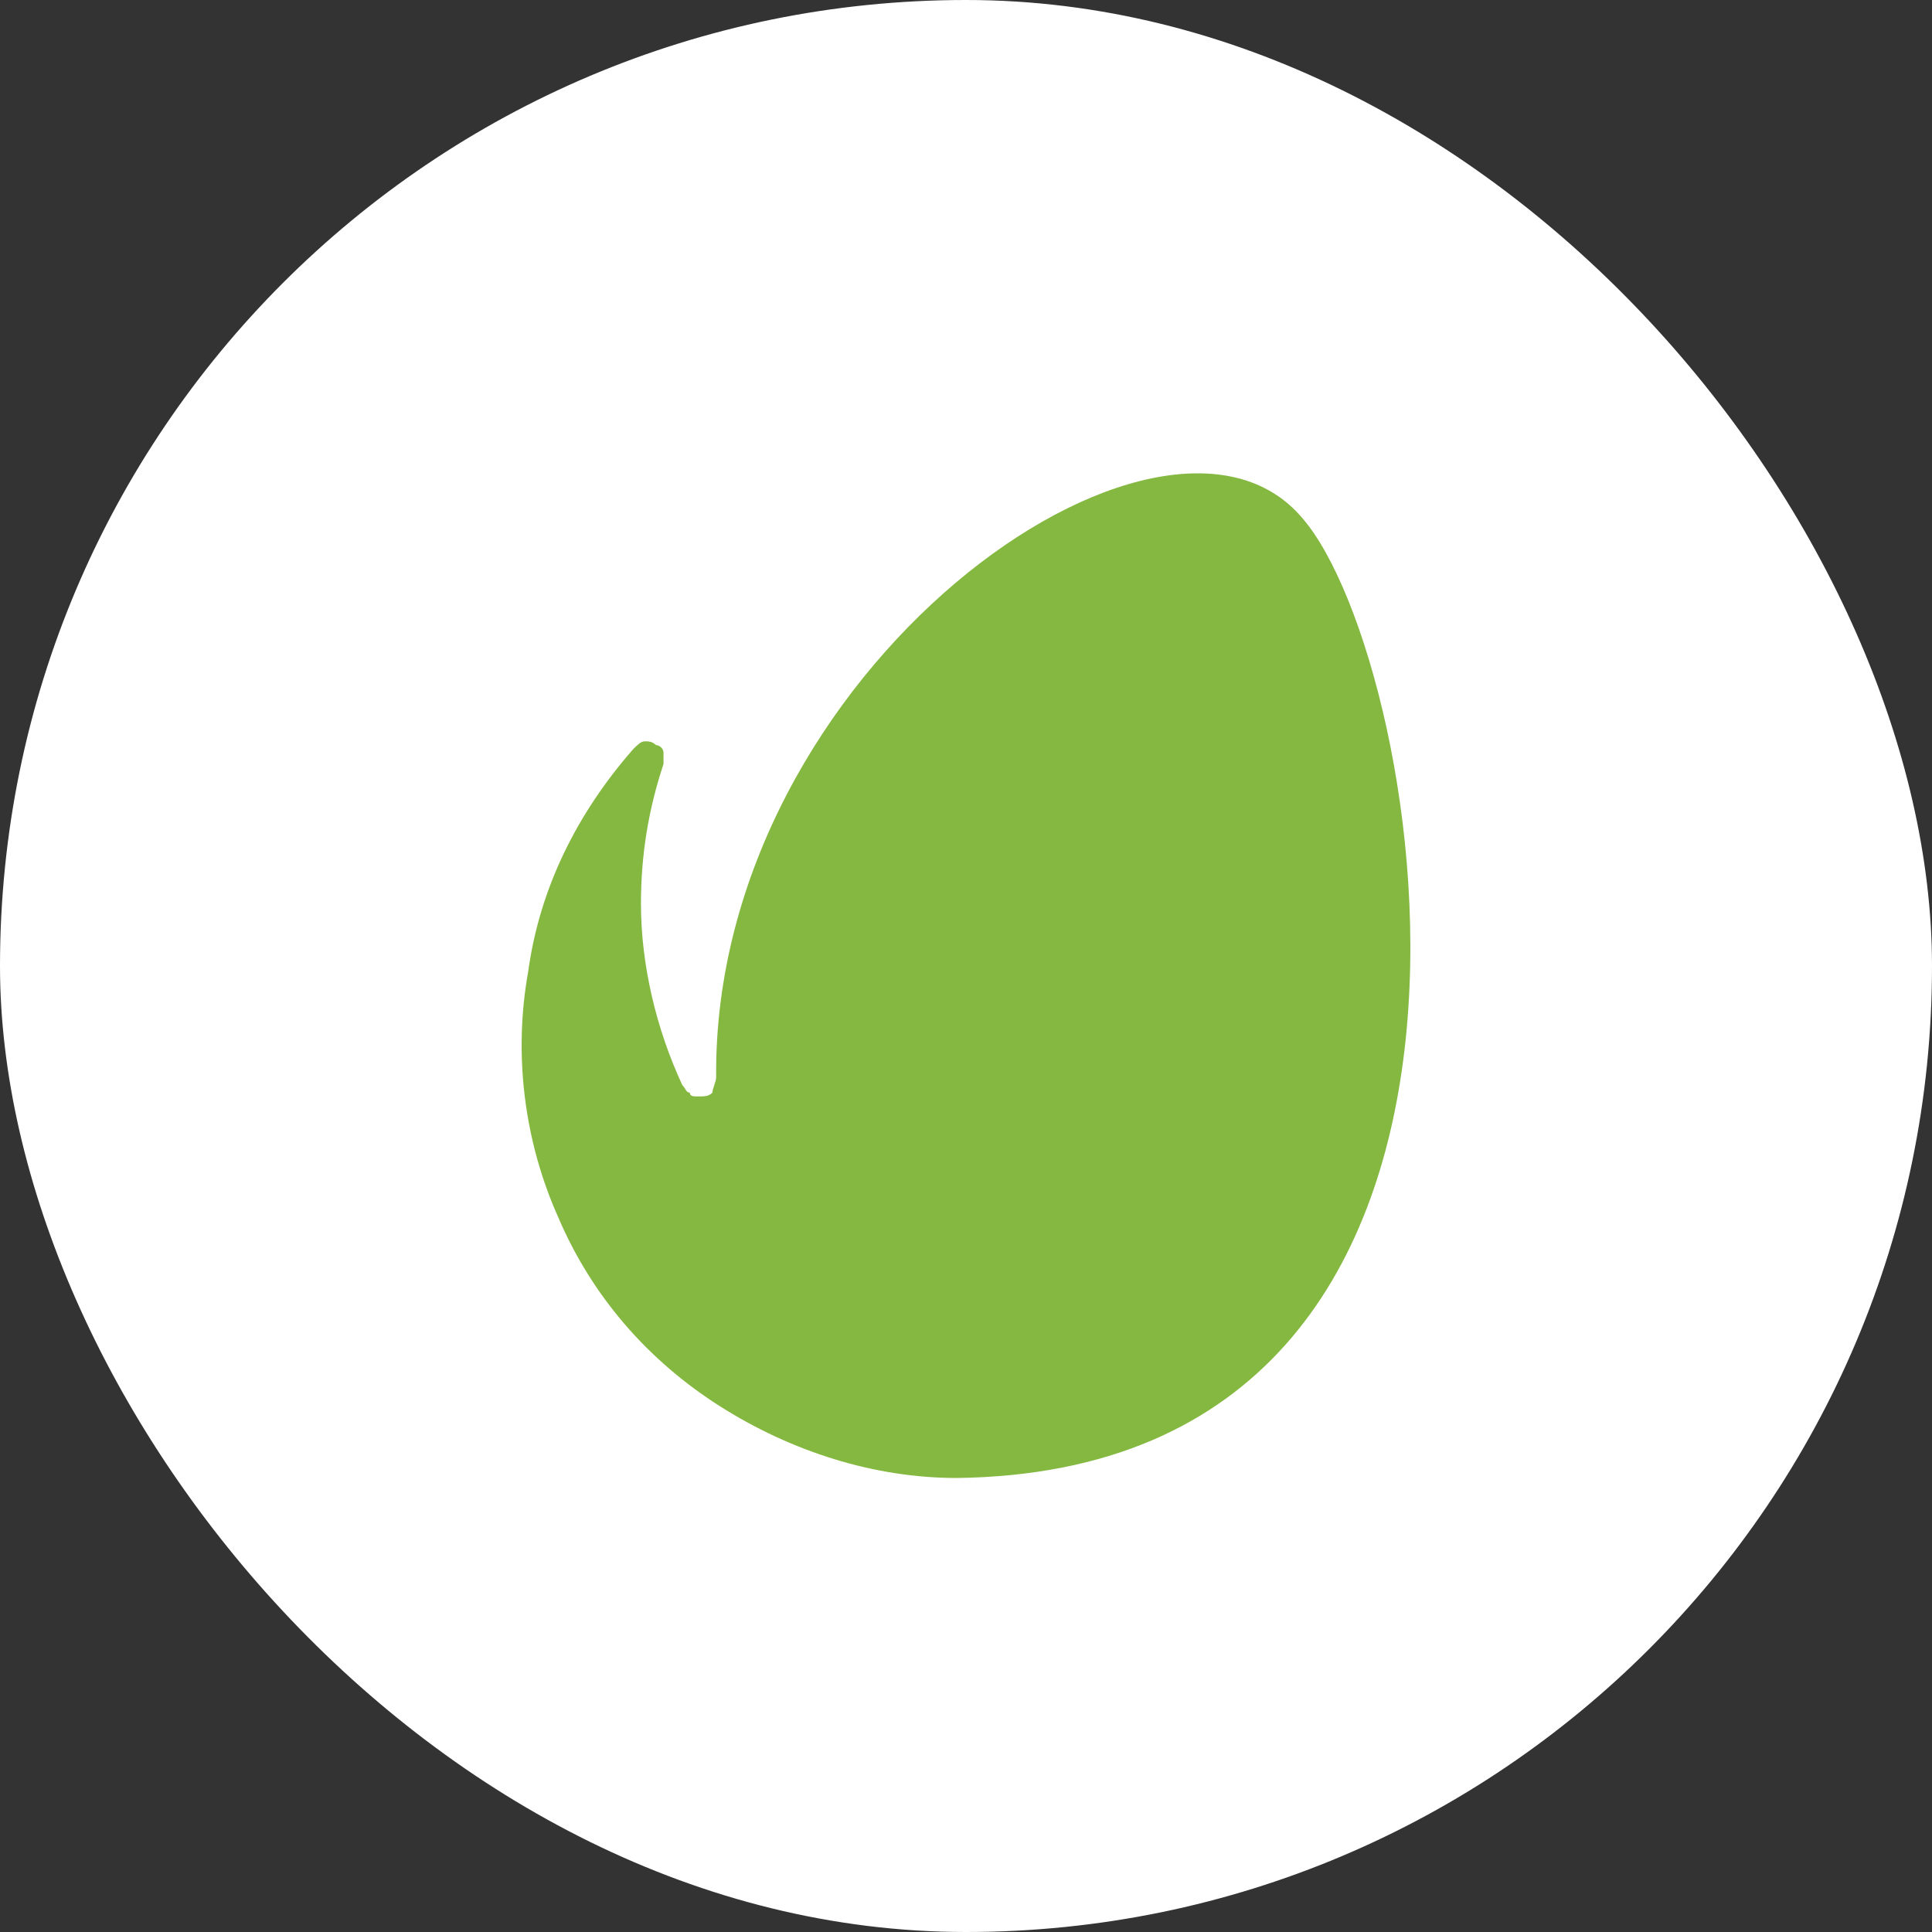 <svg fill="none" height="200" width="200" xmlns="http://www.w3.org/2000/svg"><rect width="100%" height="100%" fill="#333333" stroke="none"/><rect fill="#fff" height="200" rx="100" width="200"/><path d="m134.846 53.668c-14.399-17.207-61.1 15.643-60.71 57.878 0 .392-.39 1.174-.39 1.565-.39.391-.778.391-1.557.391-.389 0-.778 0-.778-.391-.39 0-.39-.391-.778-.782-2.725-5.866-4.281-12.515-4.281-18.772 0-5.084.778-9.777 2.335-14.47v-1.173c0-.39-.39-.782-.779-.782-.389-.39-.778-.39-1.167-.39-.39 0-.778.39-1.168.781-5.837 6.648-9.729 14.47-10.896 23.073-1.557 8.604-.39 17.599 3.113 25.42 3.502 8.213 9.34 14.861 16.734 19.554 7.395 4.693 15.957 7.43 24.518 7.43 63.047-.782 48.647-84.471 35.804-99.332z" fill="#84b840"/></svg>